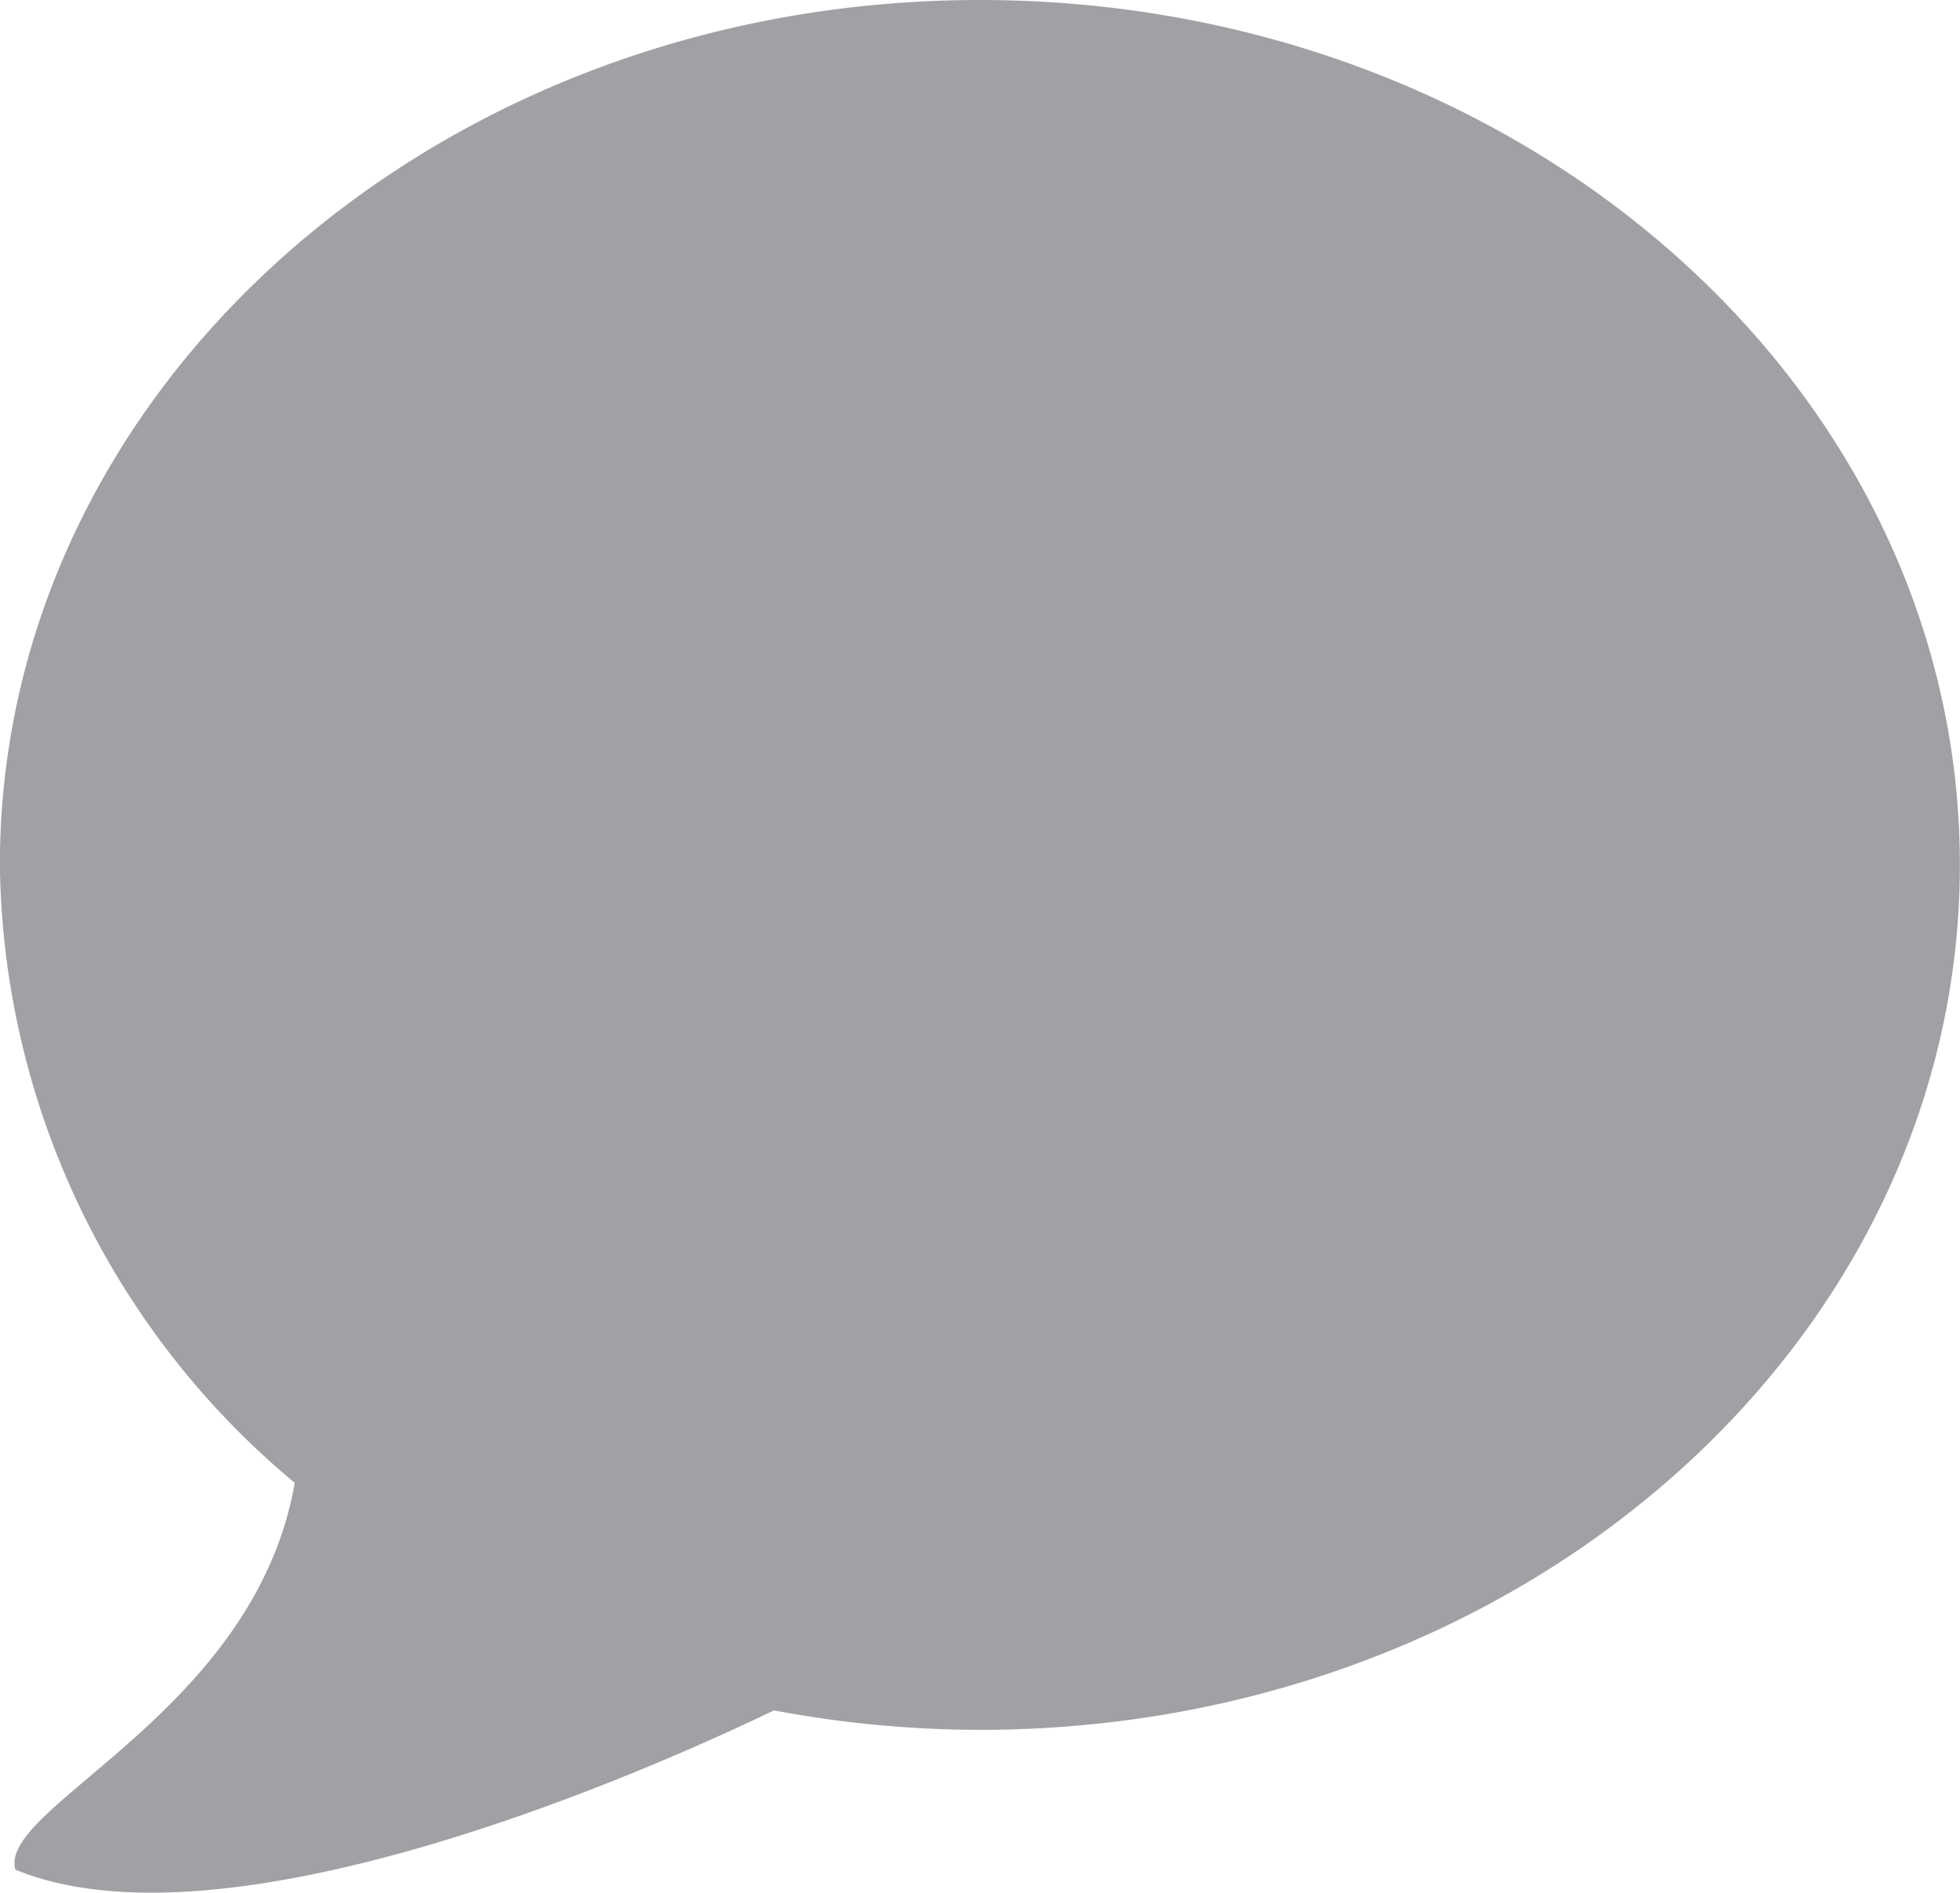 <svg xmlns="http://www.w3.org/2000/svg" width="16" height="15.453" viewBox="0 0 16 15.453"><defs><style>.a{fill:#9fa1a4;}</style></defs><path class="a" d="M233.467,335.745c-4.418,0-8,3.162-8,7.062a6.664,6.664,0,0,0,2.407,5.045c-.326,1.879-2.425,2.642-2.281,3.158,1.773.733,5.325-.881,6.193-1.3a9.113,9.113,0,0,0,1.681.159c4.419,0,8-3.162,8-7.064S237.886,335.745,233.467,335.745Z" transform="translate(-225.468 -335.745)"/></svg>